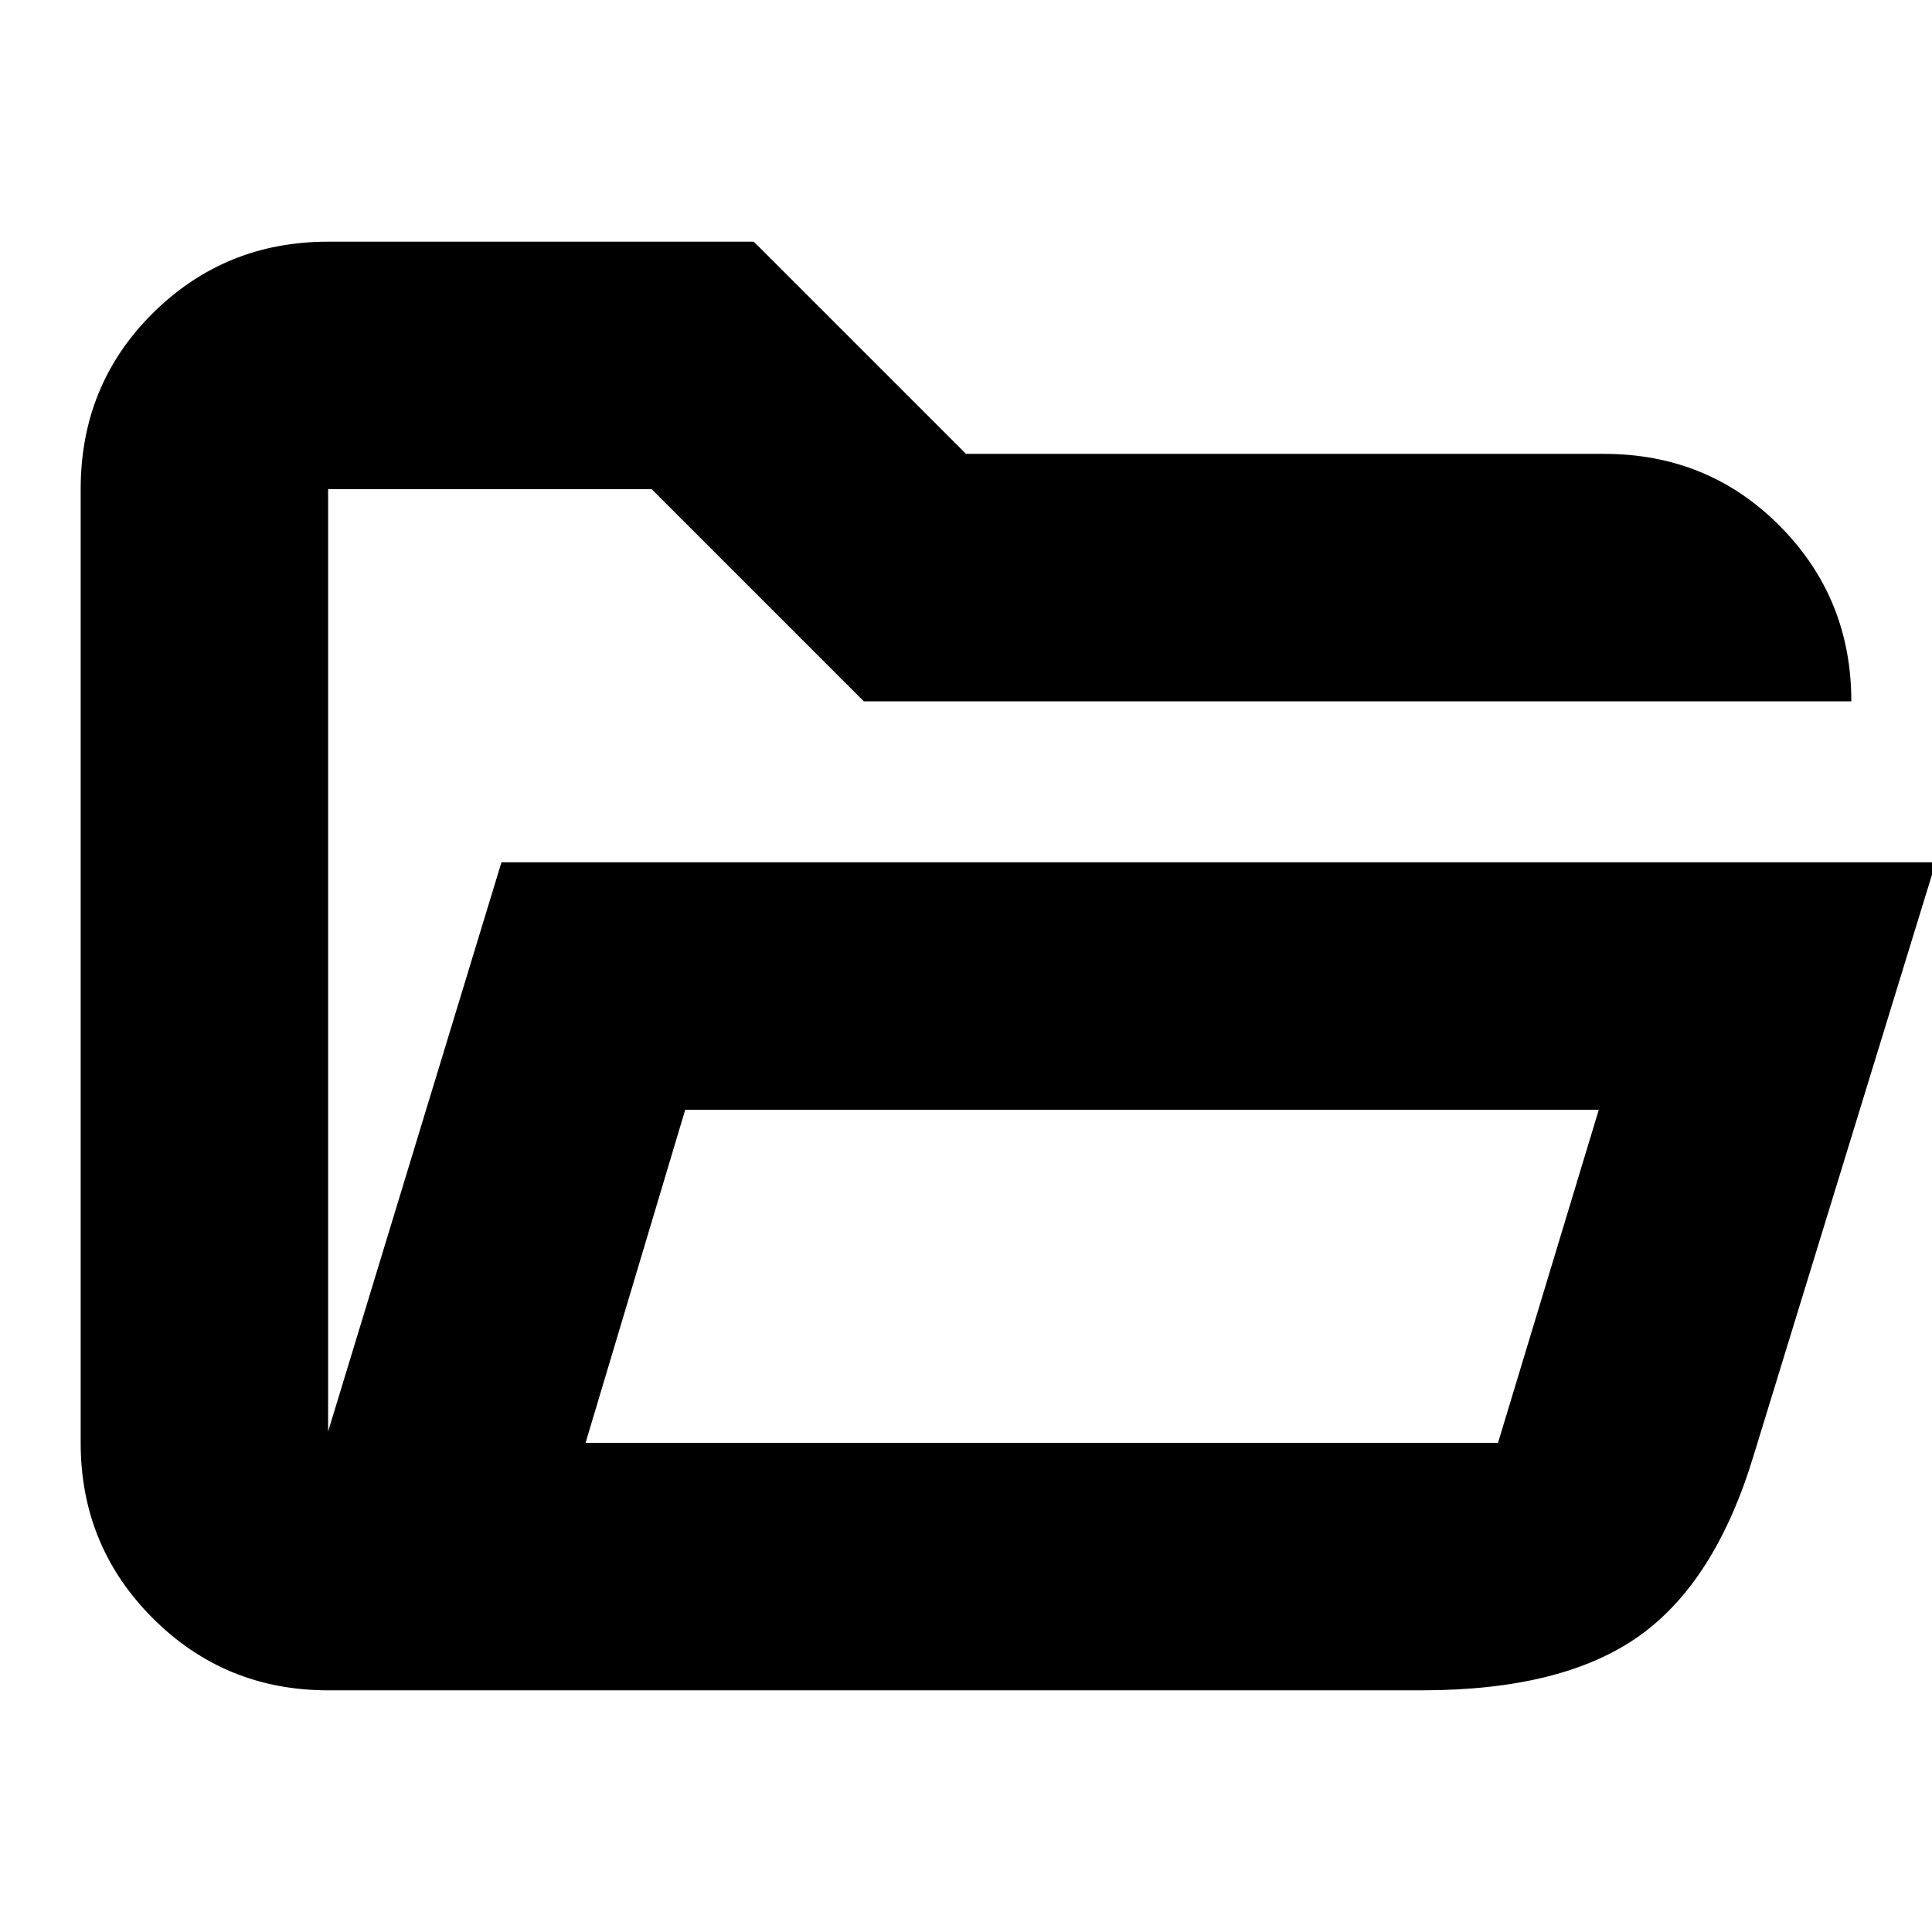 <svg xmlns="http://www.w3.org/2000/svg" height="24" viewBox="0 -960 960 960" width="24"><path d="M163.04-120.09q-51.3 0-87.12-35.83-35.83-35.82-35.83-87.12v-473.92q0-51.86 35.83-87.41 35.82-35.54 87.12-35.54h211.53L480-734.48h316.96q51.86 0 87.41 35.83 35.54 35.83 35.54 87.13H429.22L323.78-716.96H163.04v468.26l86.13-282.82h712.7l-90.3 294.08q-18.96 63.18-56.96 90.27-38 27.08-108.05 27.08H163.04Zm127.92-122.95h453.39l50.08-165.52H340.48l-49.52 165.52Zm0 0 49.52-165.52-49.52 165.52ZM163.04-611.52v-105.44 105.44Z"/></svg>